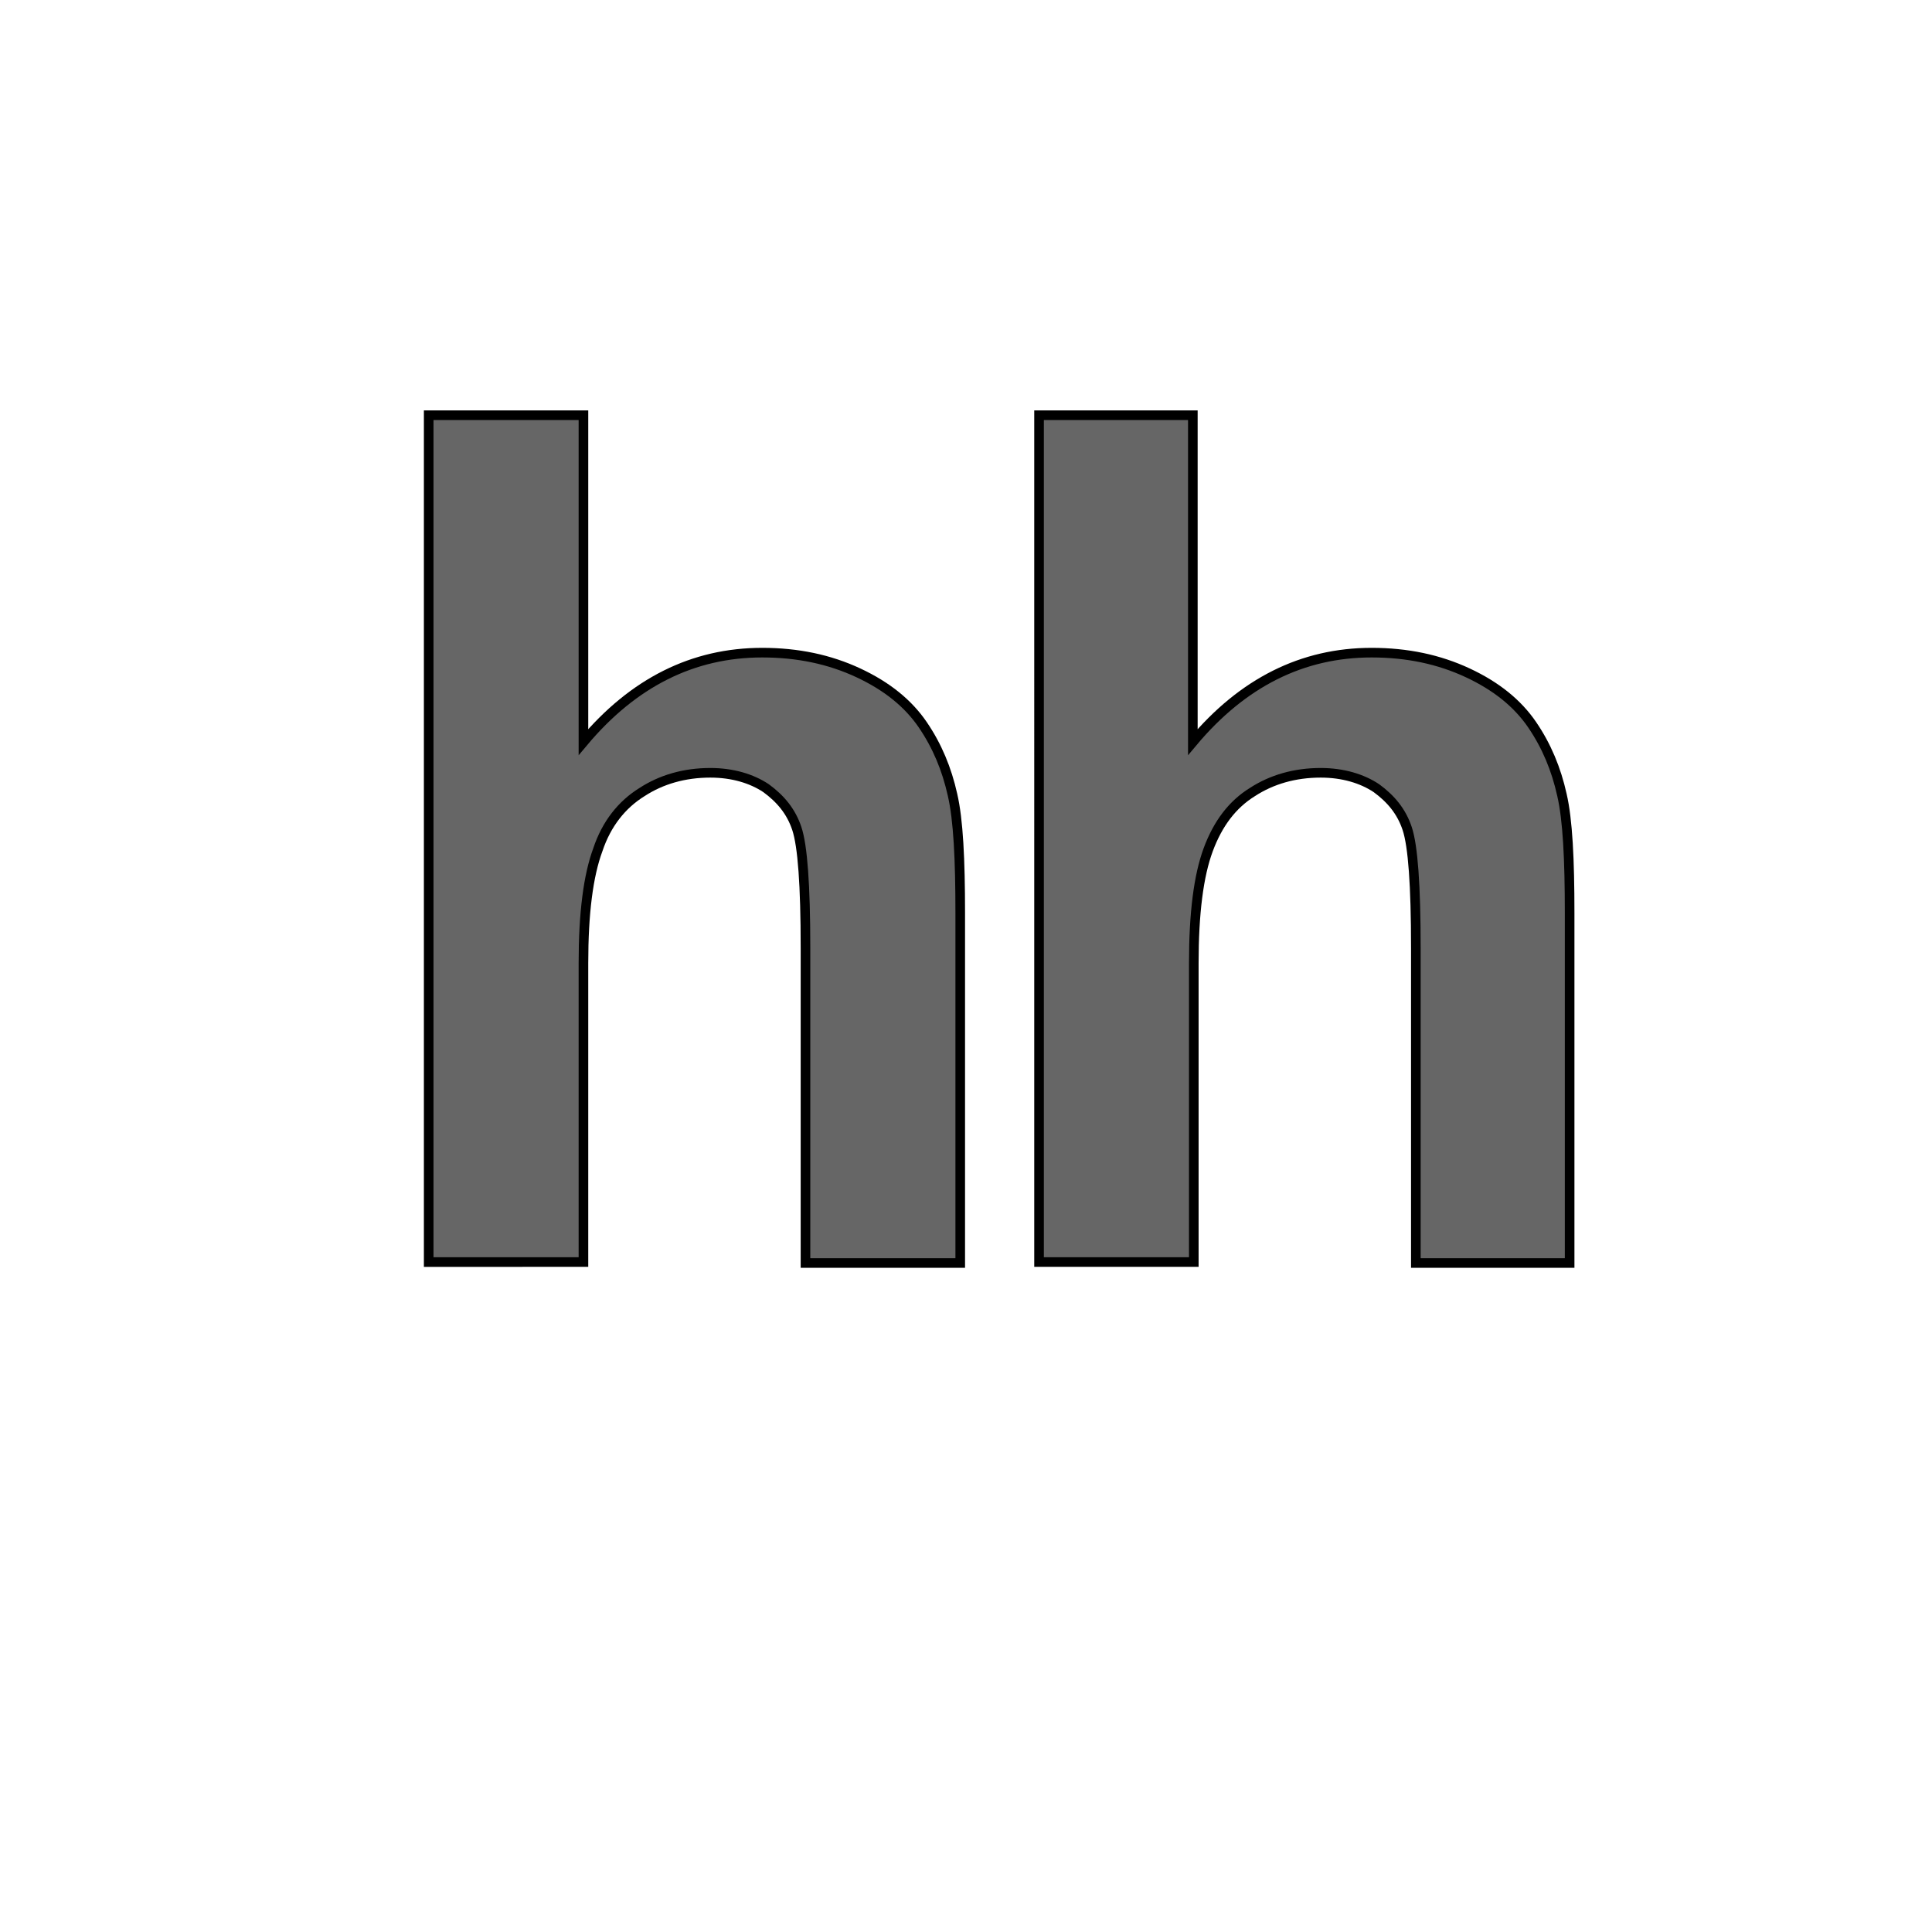<?xml version="1.0" encoding="utf-8"?>
<!-- Generator: Adobe Illustrator 23.1.0, SVG Export Plug-In . SVG Version: 6.00 Build 0)  -->
<svg version="1.1" id="Слой_1" xmlns="http://www.w3.org/2000/svg" xmlns:xlink="http://www.w3.org/1999/xlink" x="0px" y="0px"
	 viewBox="0 0 201 201" style="enable-background:new 0 0 201 201;" xml:space="preserve">
<style type="text/css">
	.st0{fill:#666666;stroke:#000000;stroke-miterlimit:10;}
	.st1{display:none;}
	.st2{display:inline;fill:none;stroke:#000000;stroke-miterlimit:10;}
	.st3{display:inline;}
	.st4{fill:none;stroke:#000000;stroke-miterlimit:10;}
</style>
<g>
	<path class="st0" d="M60.7,43.2v34c5.2-6.2,11.4-9.3,18.6-9.3c3.7,0,7,0.7,10,2.1s5.2,3.2,6.7,5.4s2.5,4.6,3.1,7.3
		c0.6,2.6,0.8,6.7,0.8,12.3v36.4H83.8V98.6c0-6.5-0.3-10.6-0.9-12.4s-1.7-3.1-3.2-4.2c-1.5-1-3.5-1.6-5.8-1.6c-2.7,0-5.1,0.7-7.1,2
		c-2.1,1.3-3.7,3.3-4.6,6c-1,2.7-1.5,6.6-1.5,11.8v31.1H44.6V43.2H60.7z M124.1,43.2v34c5.2-6.2,11.4-9.3,18.6-9.3
		c3.7,0,7,0.7,10,2.1s5.2,3.2,6.7,5.4s2.5,4.6,3.1,7.3c0.6,2.6,0.8,6.7,0.8,12.3v36.4h-16V98.6c0-6.5-0.3-10.6-0.9-12.4
		c-0.6-1.8-1.7-3.1-3.2-4.2c-1.5-1-3.5-1.6-5.8-1.6c-2.7,0-5.1,0.7-7.1,2c-2.1,1.3-3.6,3.3-4.6,6s-1.5,6.6-1.5,11.8v31.1h-16.1V43.2
		H124.1z"/>
</g>
<g class="st1">
	<path class="st2" d="M-870-3241.8h2000v6680H-870V-3241.8z"/>
</g>
<g class="st1">
	<g class="st3">
		<path class="st4" d="M-669.3-3078.4h2000v6680h-2000L-669.3-3078.4L-669.3-3078.4z"/>
	</g>
</g>
</svg>
